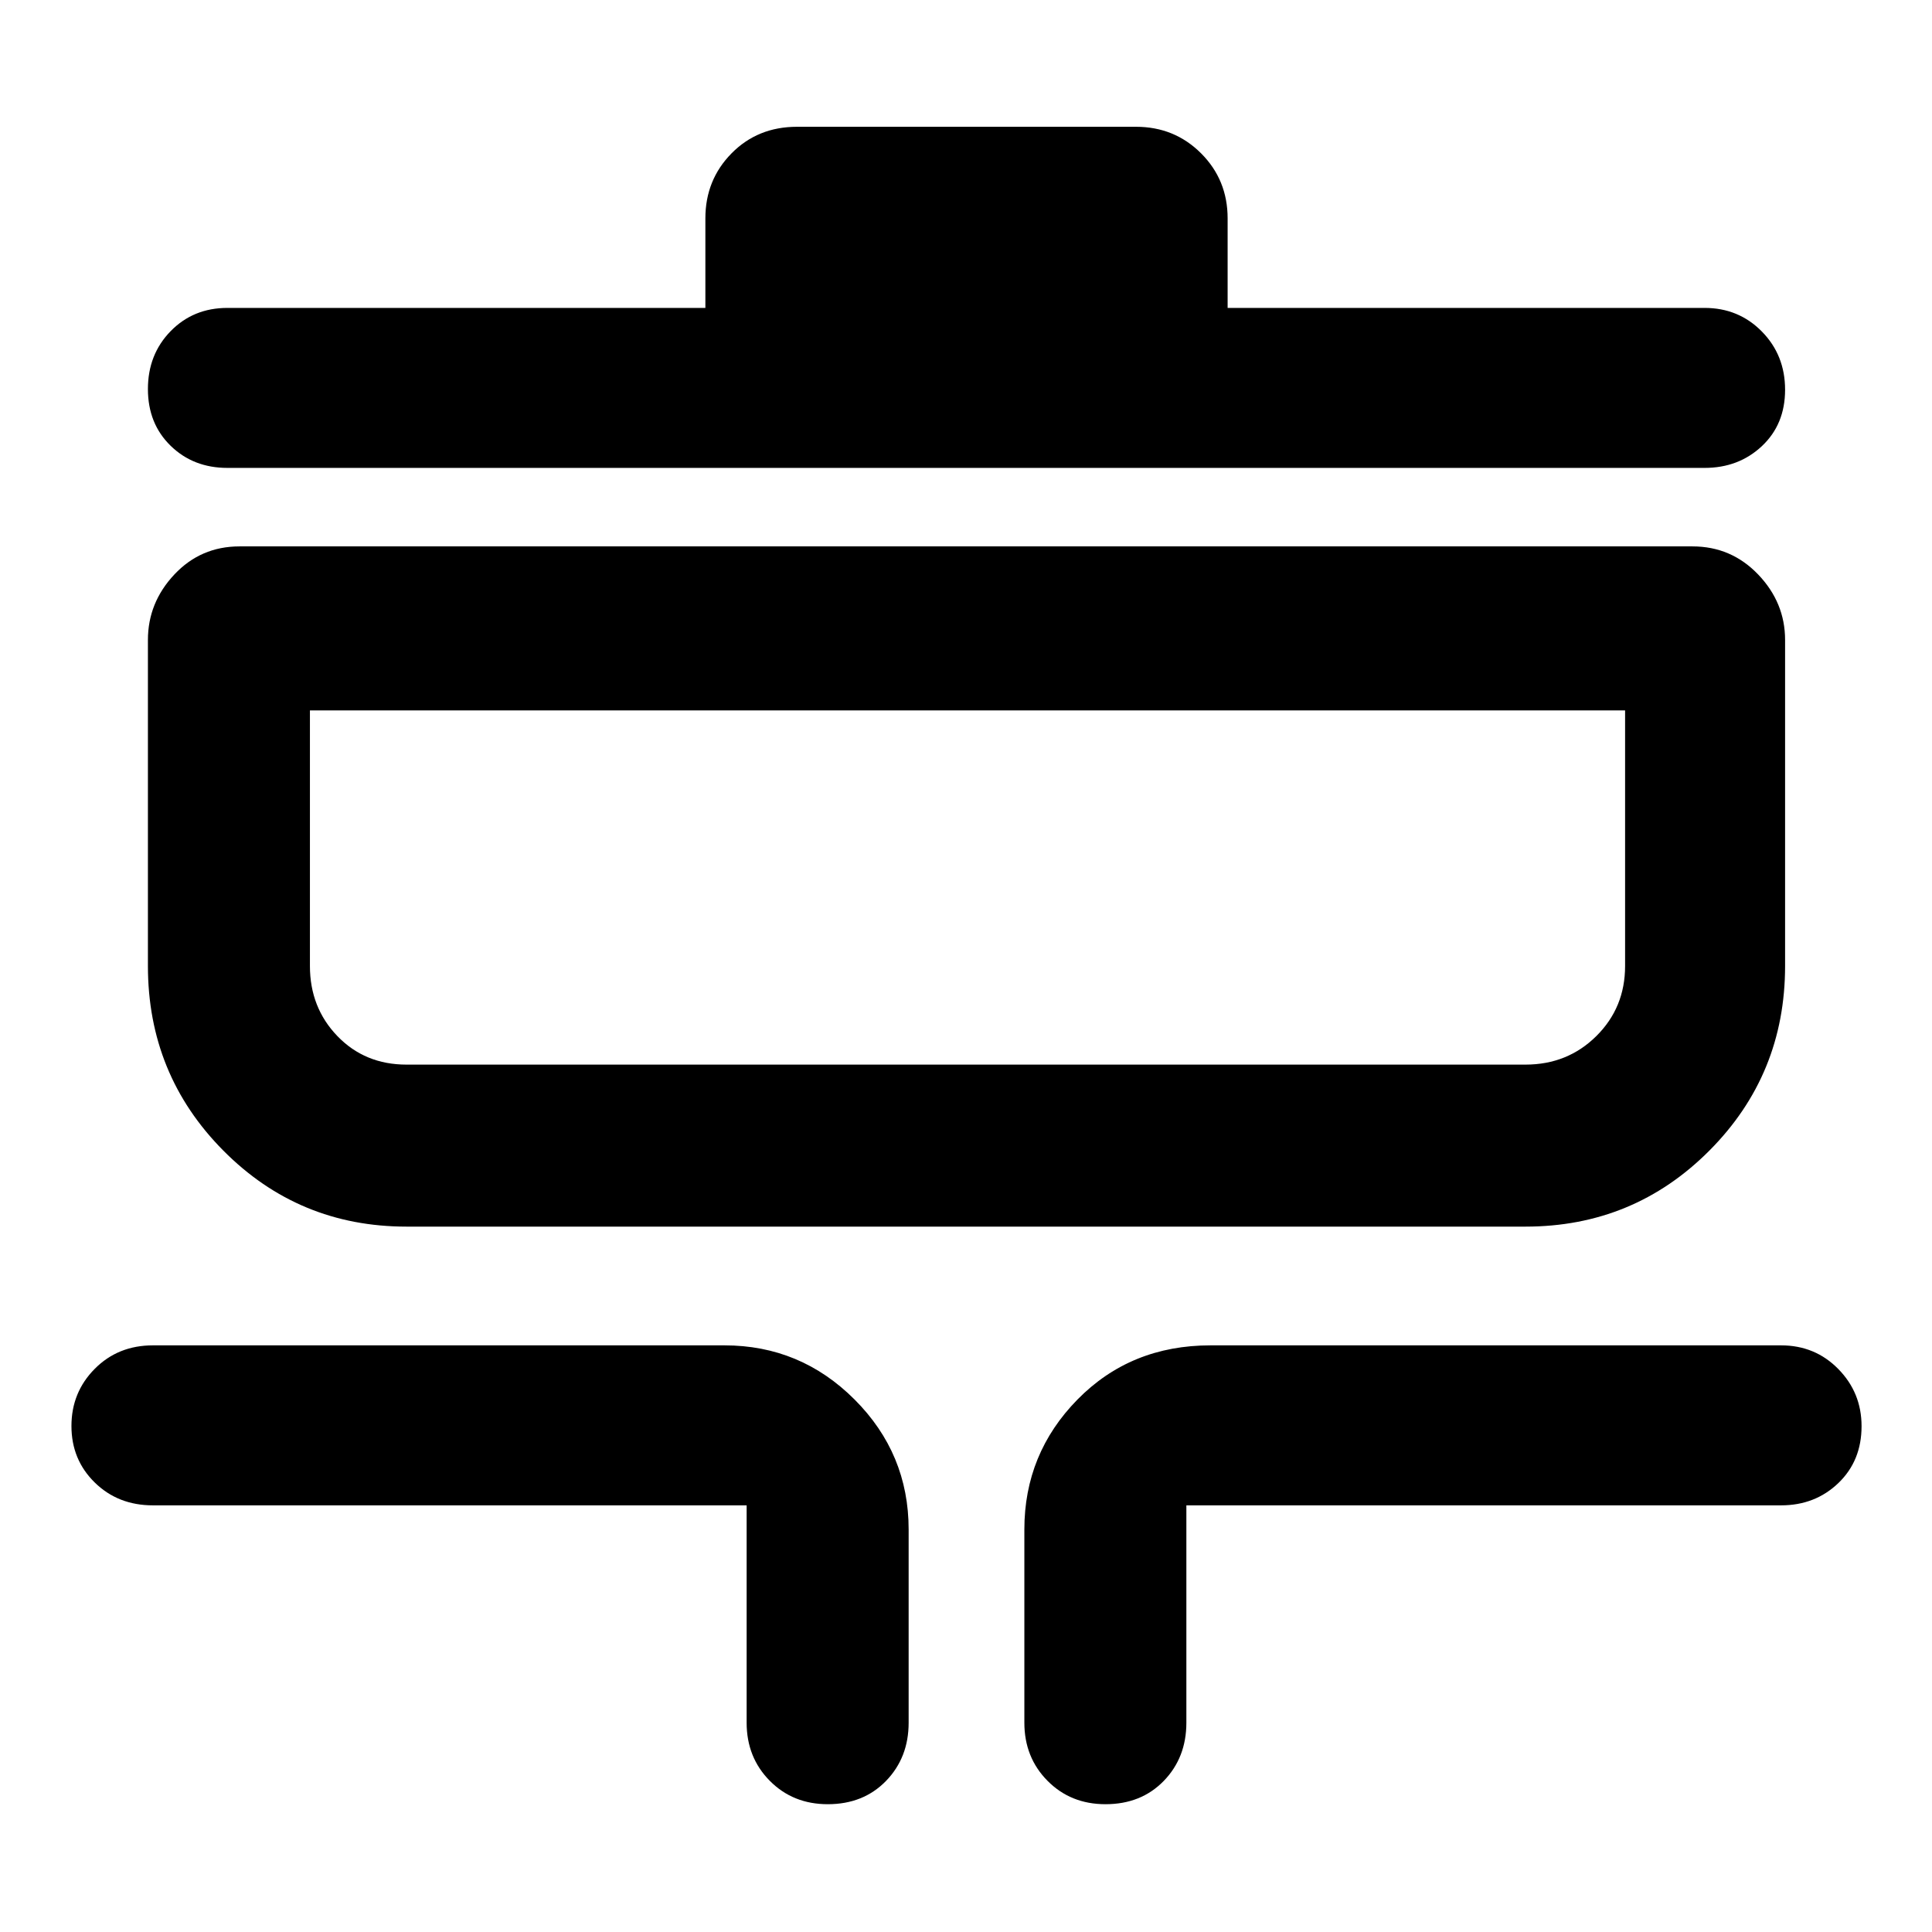 <svg xmlns="http://www.w3.org/2000/svg" height="48" viewBox="0 -960 960 960" width="48"><path d="M411.32-63.5q-17.32 0-28.82-11.63Q371-86.75 371-104v-108H76q-17.35 0-28.92-11.35-11.58-11.34-11.58-28.08t11.58-28.41Q58.65-291.5 76-291.5h284q37.72 0 64.61 26.89T451.5-200v96q0 17.35-11.24 28.93-11.24 11.57-28.94 11.57Zm138 0q-17.32 0-28.82-11.63Q509-86.75 509-104v-96q0-37.72 26.42-64.61 26.43-26.89 66.08-26.89H885q16.92 0 28.46 11.77Q925-267.97 925-251.33q0 17.2-11.54 28.27Q901.92-212 885-212H589.5v108q0 17.35-11.24 28.93-11.24 11.57-28.94 11.57ZM202-350.5q-53.54 0-91.02-37.77T73.5-480v-162q0-18.55 13.13-32.53Q99.75-688.5 119-688.5h722q19.25 0 32.63 13.97Q887-660.55 887-642v162q0 53.96-37.62 91.73Q811.75-350.5 758-350.5H202Zm0-80.5h556q20.89 0 35.19-14.16Q807.5-459.33 807.5-480v-127H154v127q0 20.67 13.66 34.84Q181.32-431 202-431Zm-89-296.5q-16.93 0-28.21-10.99-11.29-10.99-11.29-28.19 0-17.21 11.29-28.77Q96.07-807 113-807h237.5v-44.5q0-19.11 13.01-32.31Q376.52-897 396-897h168.5q19.11 0 32.31 13.19Q610-870.61 610-851.5v44.5h237q16.92 0 28.46 11.73T887-766.33q0 17.2-11.54 28.02Q863.92-727.5 847-727.5H113ZM154-431v-176 176Z"/></svg>